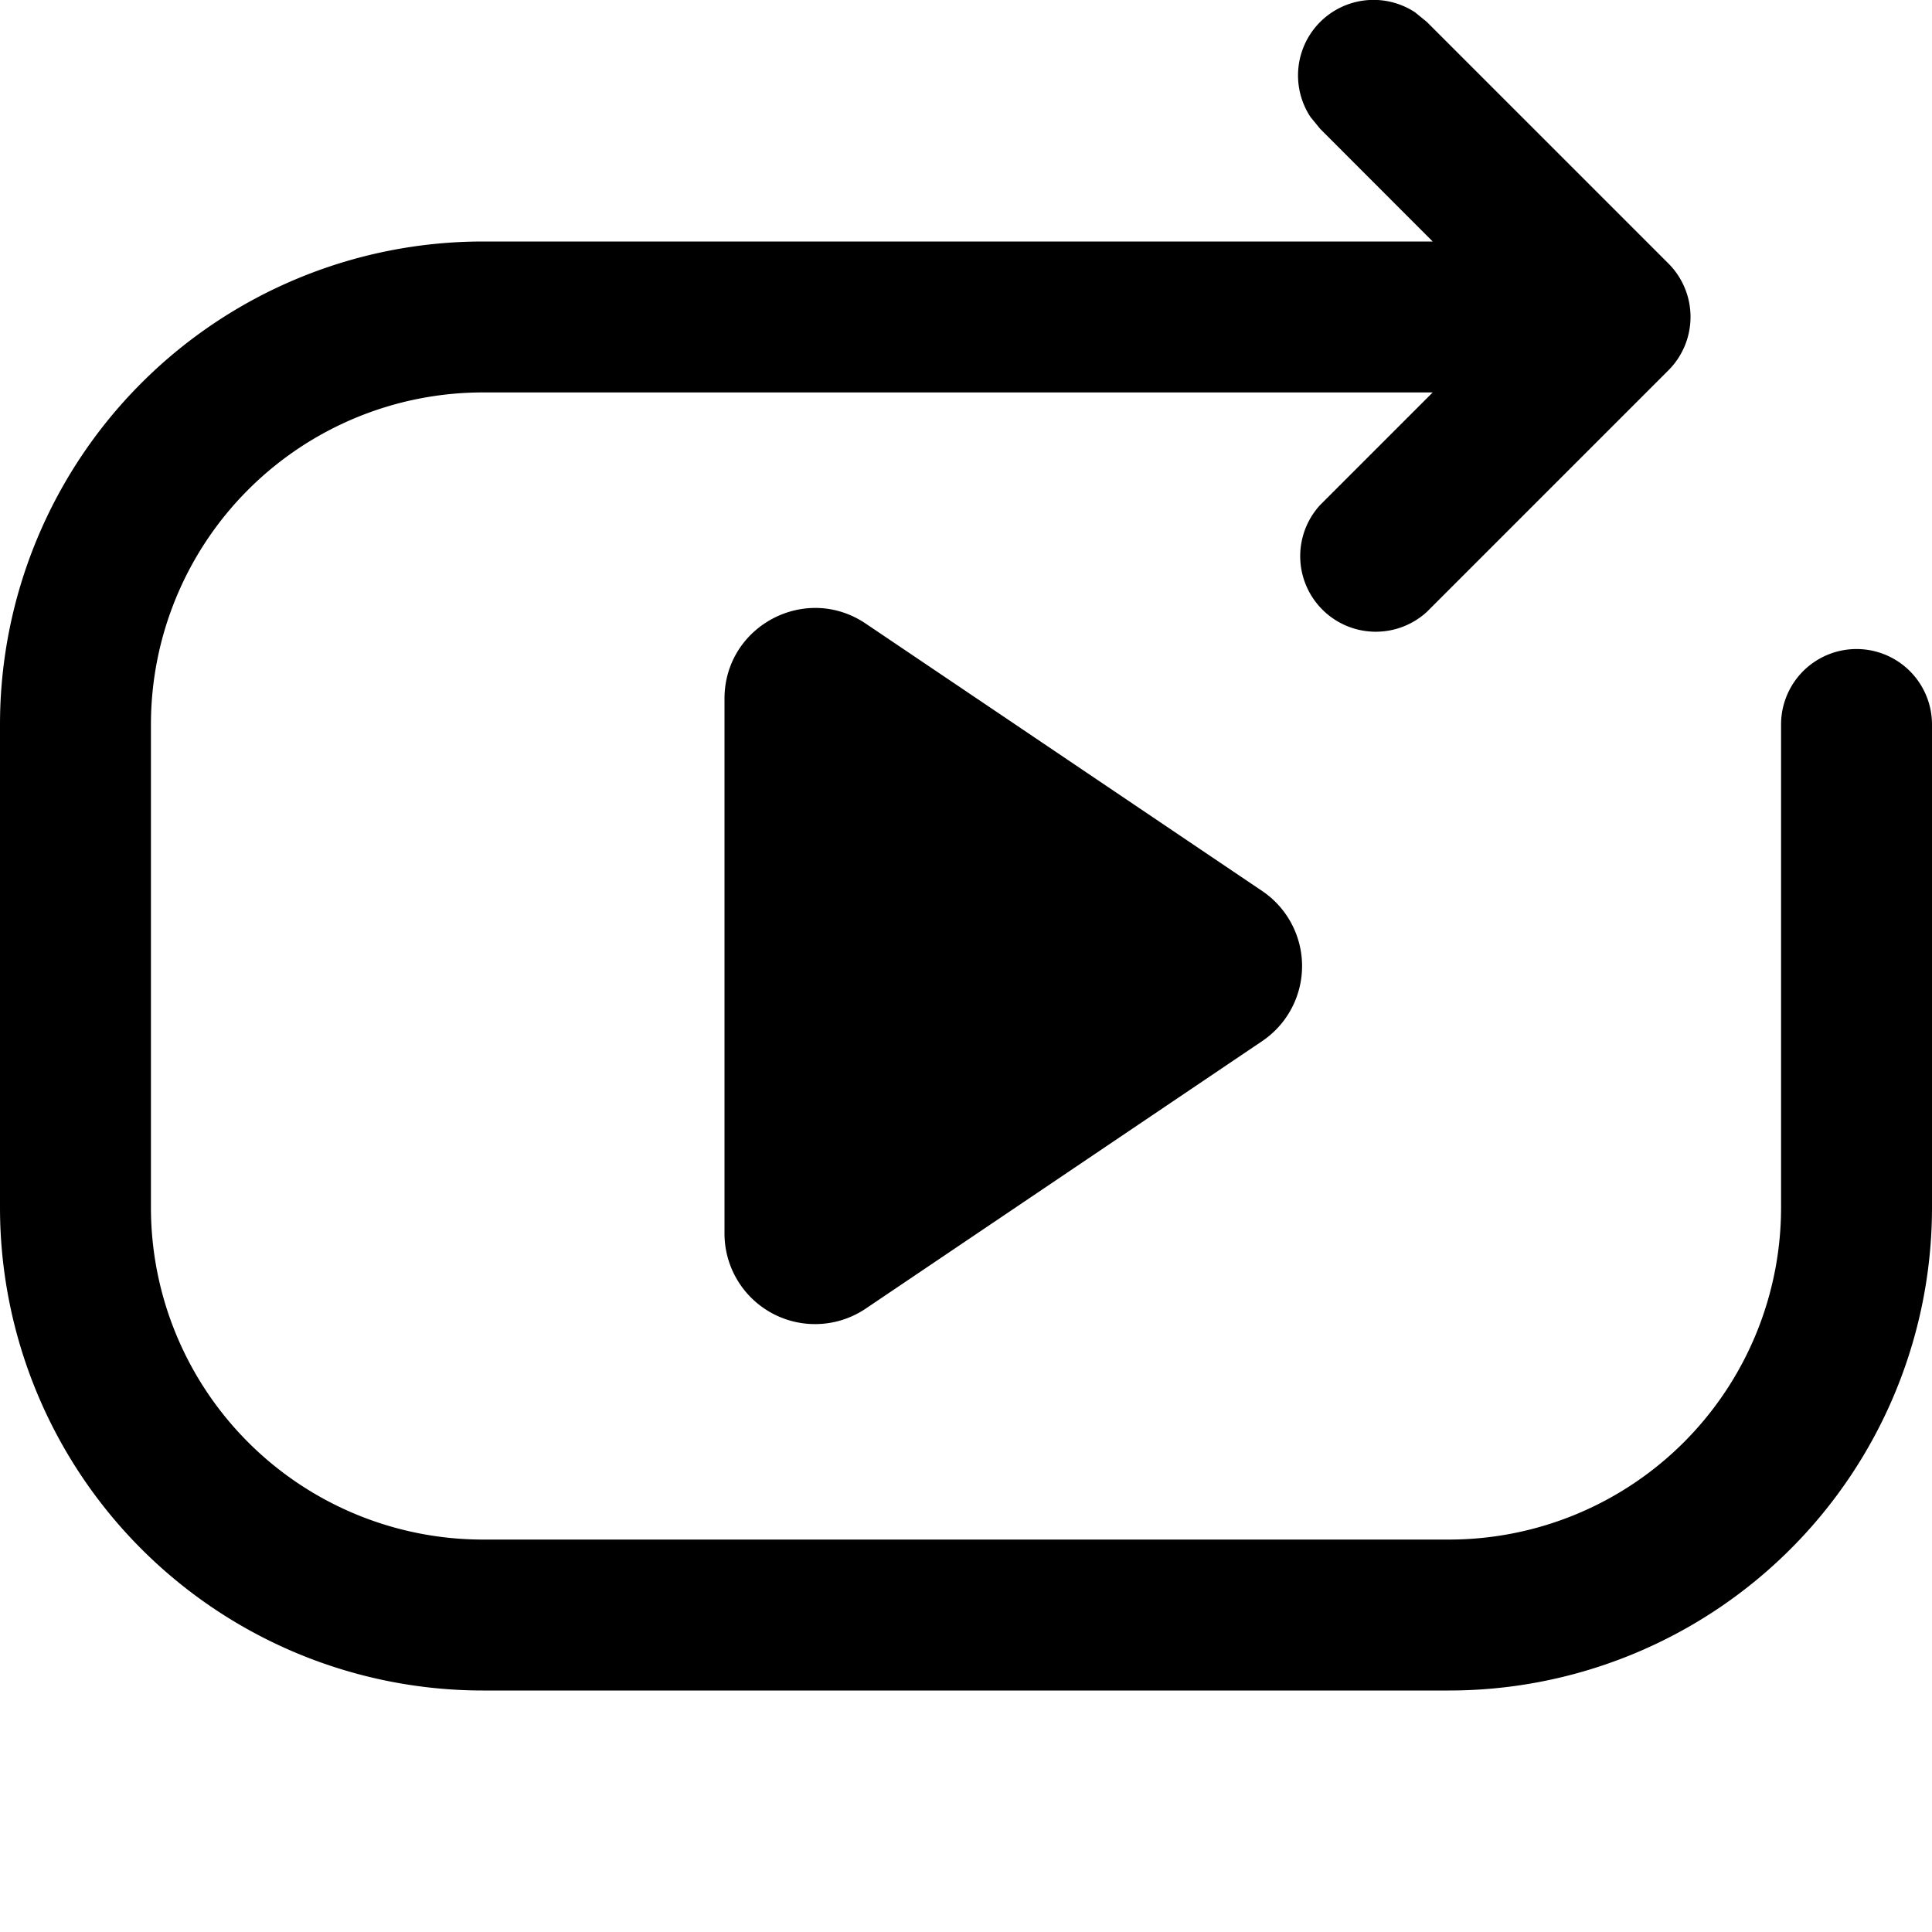 <svg fill="none" viewBox="0 0 16 16" xmlns="http://www.w3.org/2000/svg">
  <g fill="#000" clip-path="url(#Player-Video-Auto-16_svg__a)">
    <path d="M10.933.182a.626.626 0 0 1 .786-.08l.098.08 2 2a.626.626 0 0 1 0 .885l-2 2a.626.626 0 0 1-.884-.885l.932-.932H4A2.75 2.75 0 0 0 1.25 6v4A2.75 2.75 0 0 0 4 12.75h8A2.75 2.75 0 0 0 14.75 10V6A.625.625 0 0 1 16 6v4a4 4 0 0 1-4 4H4a4 4 0 0 1-4-4V6a4 4 0 0 1 4-4h7.865l-.932-.933-.08-.098a.626.626 0 0 1 .08-.787Z"/>
    <path d="M6 5.786c0-.6.67-.958 1.169-.622l3.284 2.215a.75.75 0 0 1 0 1.243L7.17 10.837A.75.75 0 0 1 6 10.215v-4.43Z"/>
  </g>
  <defs>
    <clipPath id="Player-Video-Auto-16_svg__a">
      <path fill="#fff" d="M0 0h16v16H0z"/>
    </clipPath>
  </defs>
</svg>
